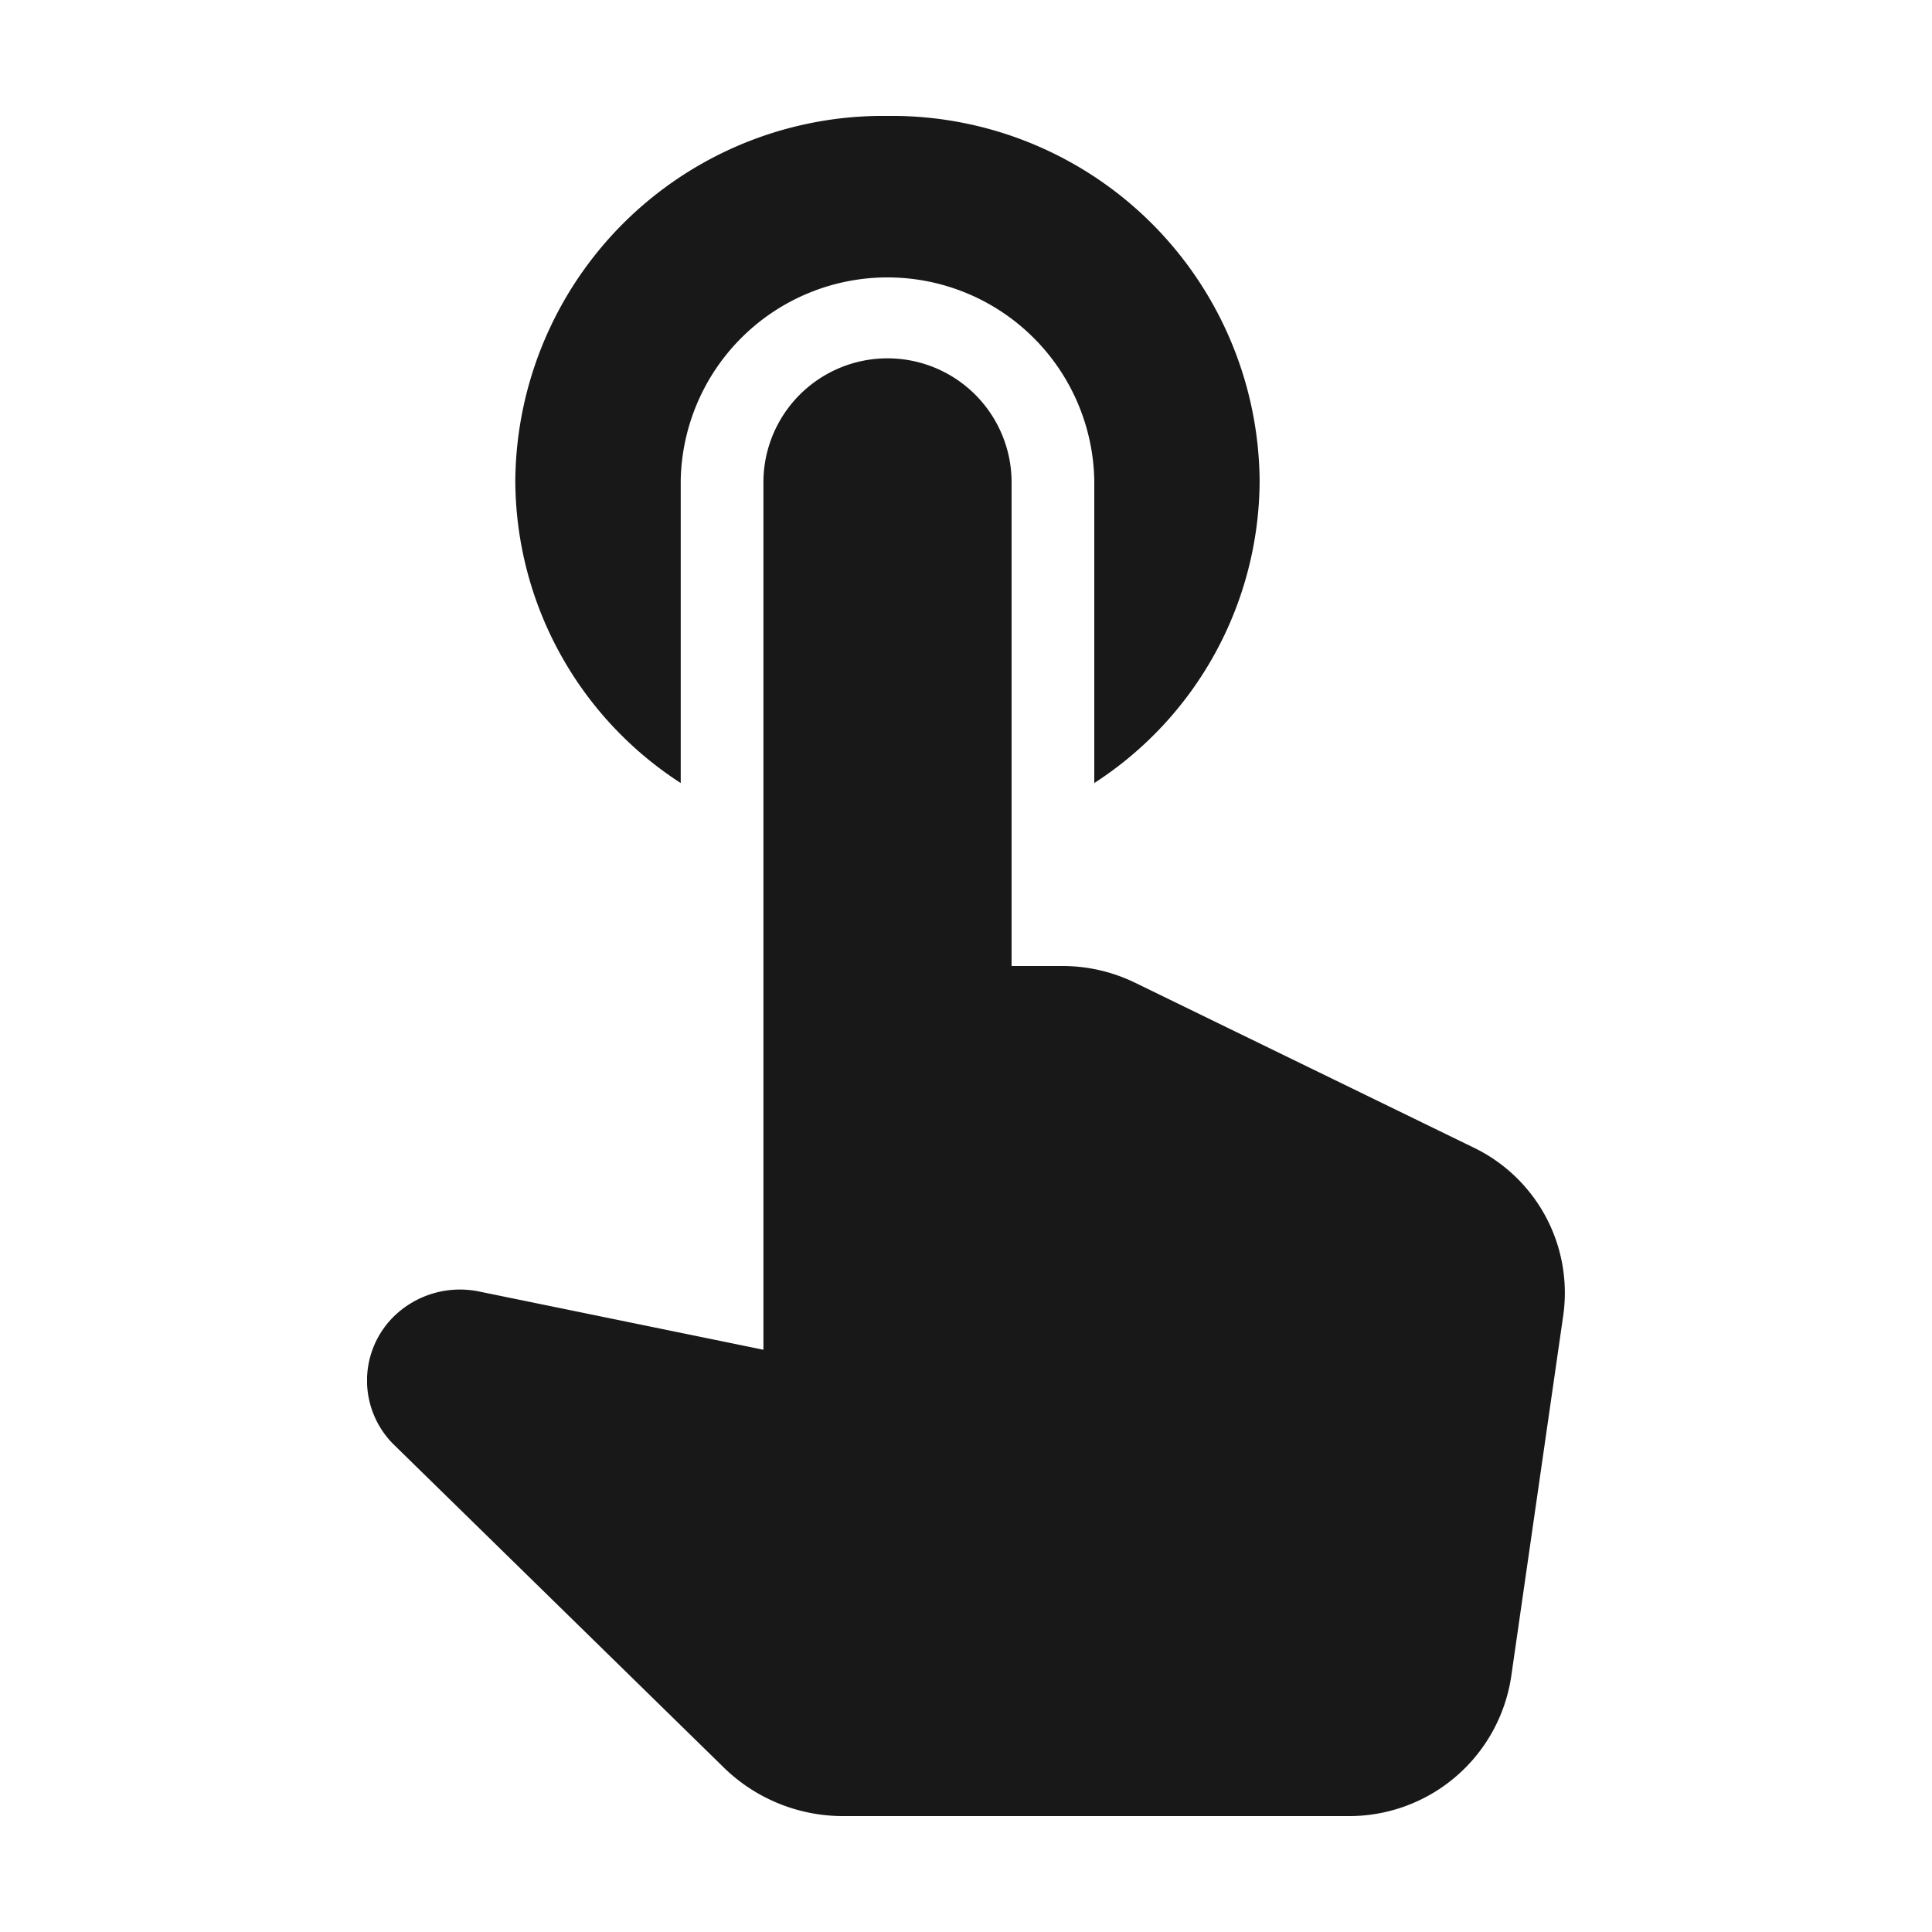 <svg id="icon_touch" xmlns="http://www.w3.org/2000/svg" xmlns:xlink="http://www.w3.org/1999/xlink" width="100" height="100" viewBox="0 0 100 100">
  <defs>
    <clipPath id="clip-path">
      <rect id="Rectangle_3206" data-name="Rectangle 3206" width="62" height="88" fill="#181818"/>
    </clipPath>
  </defs>
  <rect id="shape" width="100" height="100" fill="none"/>
  <g id="Group_15990" data-name="Group 15990" transform="translate(19 6)">
    <g id="Group_15989" data-name="Group 15989" clip-path="url(#clip-path)">
      <path id="Path_50377" data-name="Path 50377" d="M16.236,34.53V18.857a10.705,10.705,0,0,1,21.406,0V34.53A18.7,18.7,0,0,0,46.2,18.857,19.039,19.039,0,0,0,26.939,0,19.039,19.039,0,0,0,7.674,18.857,18.7,18.7,0,0,0,16.236,34.53M39.782,44.88a8.6,8.6,0,0,0-3.81-.88H33.361V18.857a6.423,6.423,0,0,0-12.844,0V63.863L5.79,60.846a4.9,4.9,0,0,0-4.41,1.3,4.659,4.659,0,0,0,0,6.621l17.168,16.8A8.829,8.829,0,0,0,24.627,88H50.742a8.481,8.481,0,0,0,8.477-7.208l2.7-18.731a8.345,8.345,0,0,0-4.666-8.674Z" transform="translate(-0.002)" fill="#181818"/>
    </g>
  </g>
</svg>
